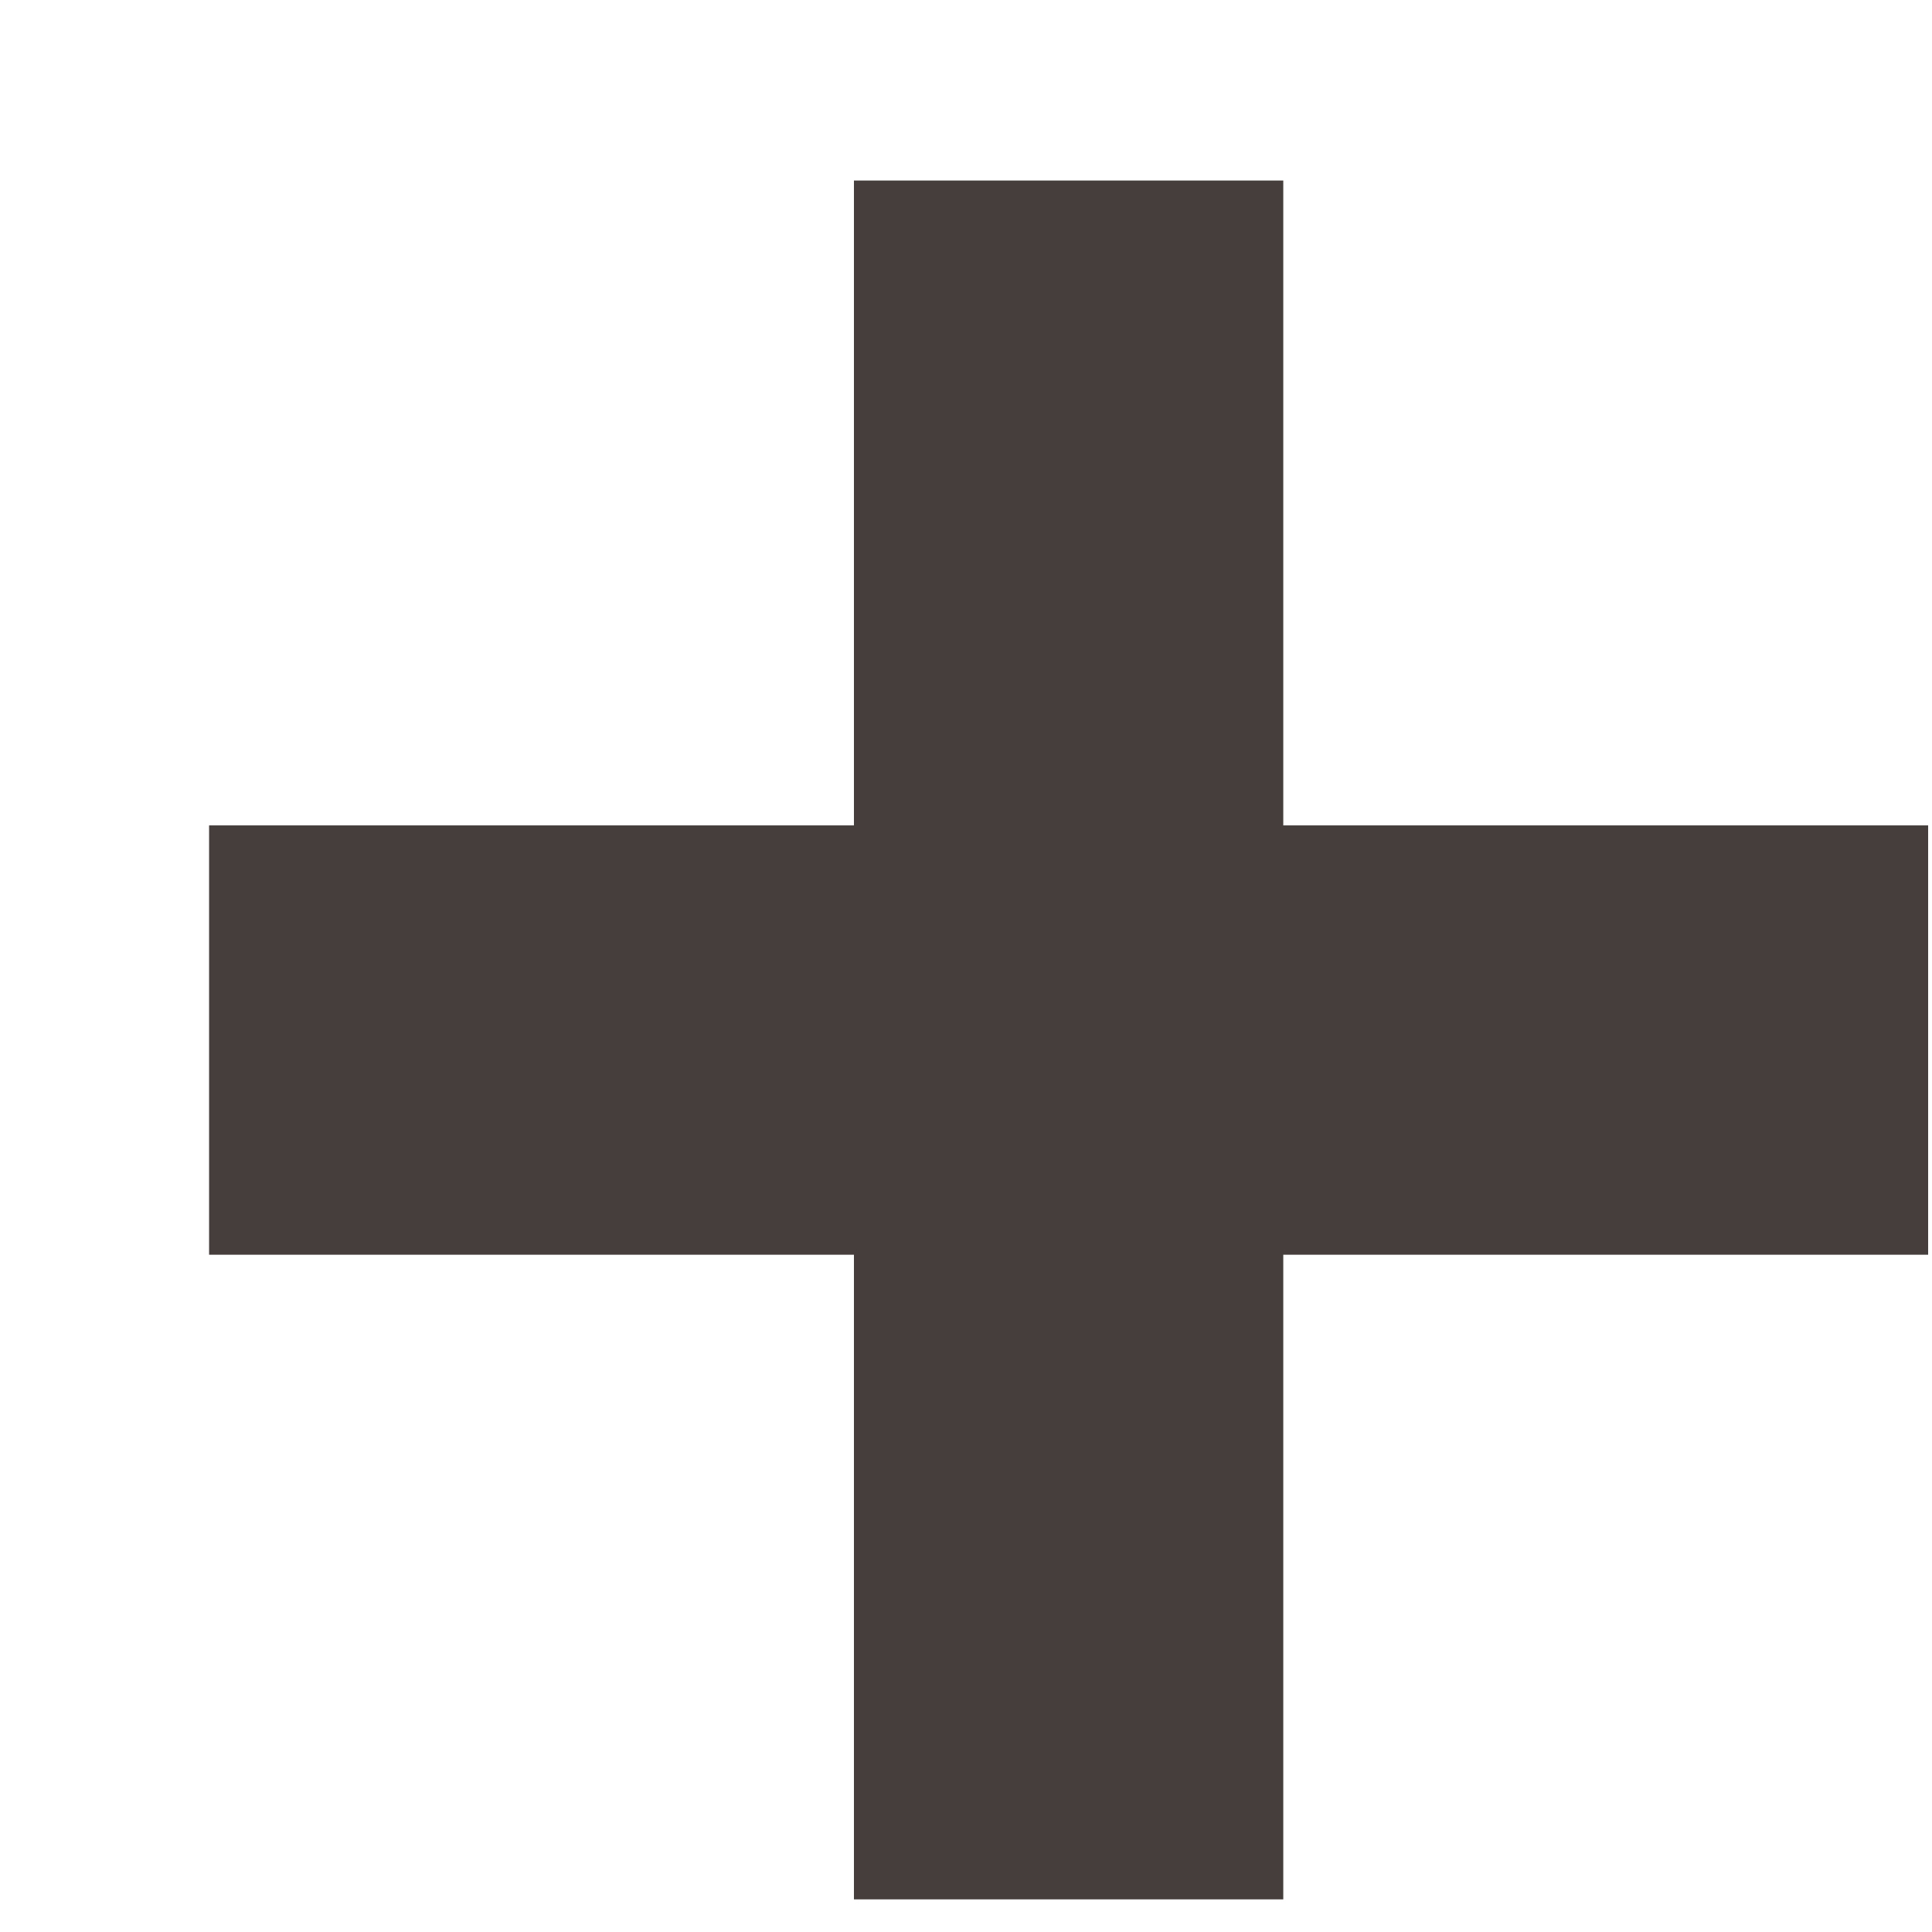 <svg width="9" height="9" viewBox="0 0 9 9" fill="none" xmlns="http://www.w3.org/2000/svg">
<path fill-rule="evenodd" clip-rule="evenodd" d="M3.978 5.845V8.848H5.978V5.845H8.982V3.845H5.978V0.841H3.978V3.845H0.974L0.974 5.845H3.978Z" fill="#453E3C"/>
</svg>
